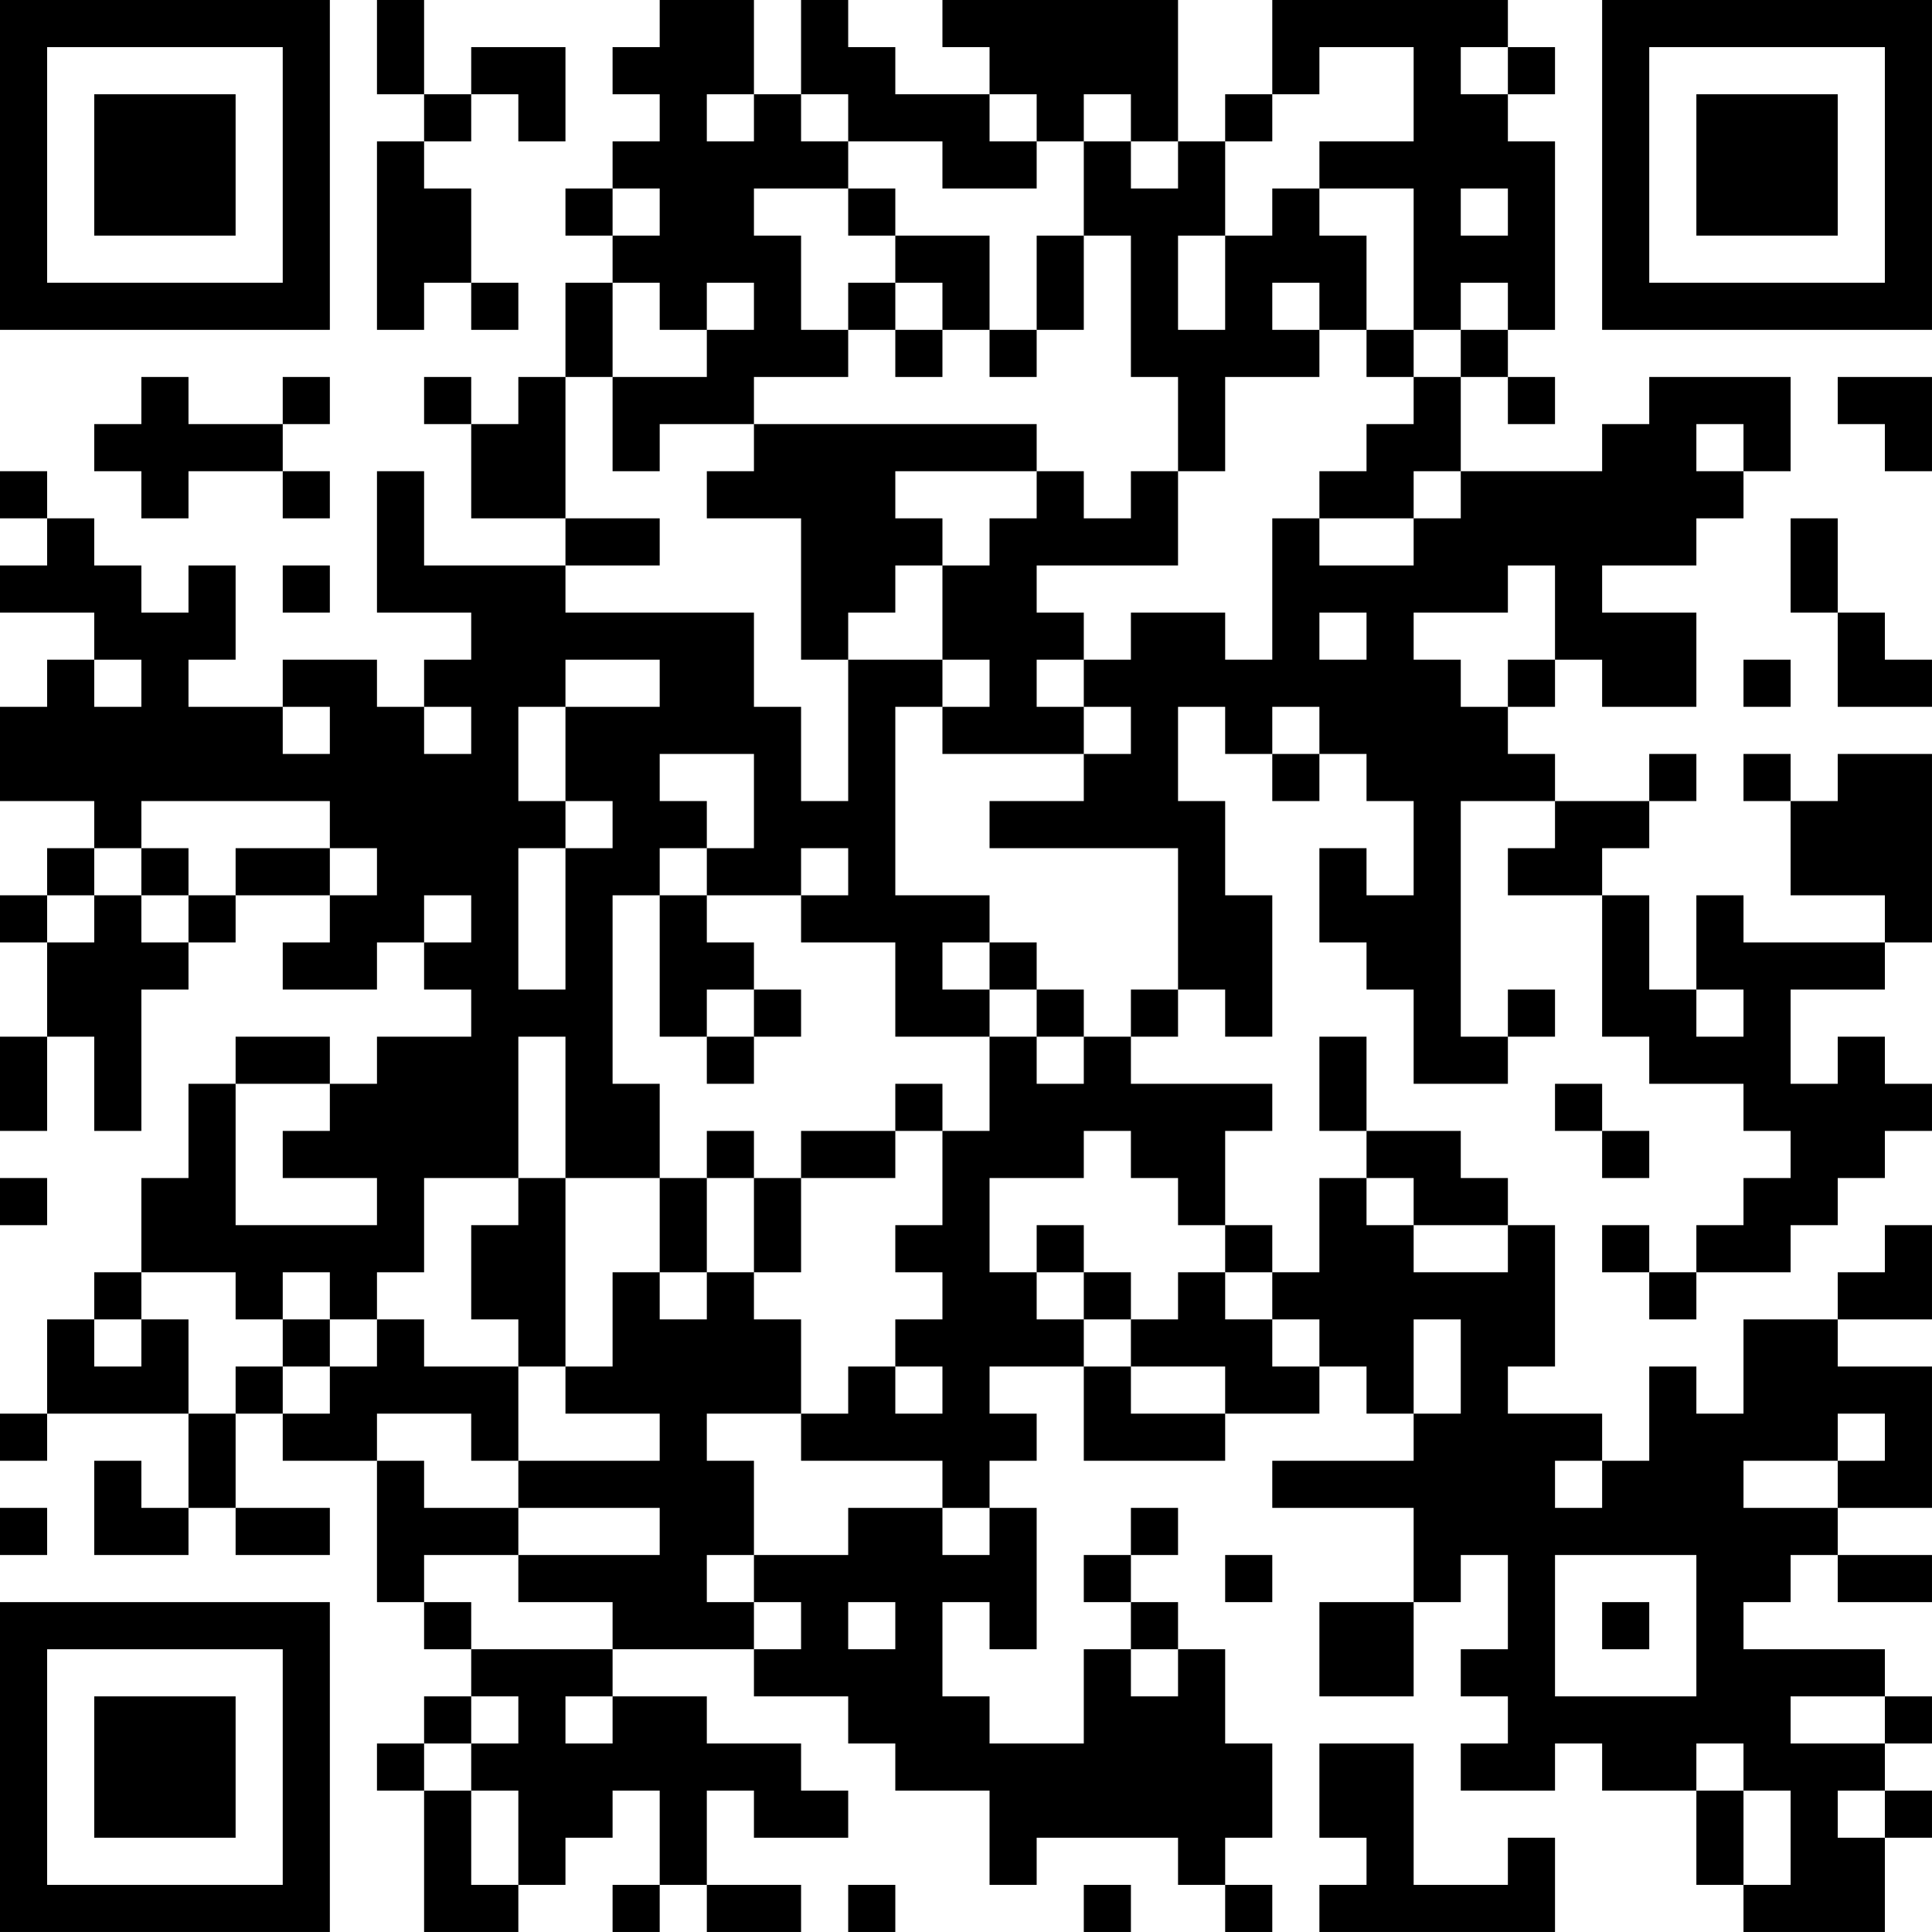<?xml version="1.0" encoding="UTF-8"?>
<svg xmlns="http://www.w3.org/2000/svg" version="1.1" width="200" height="200" viewBox="0 0 200 200"><rect x="0" y="0" width="200" height="200" fill="#ffffff"/><g transform="scale(4.878)"><g transform="translate(0,0)"><path fill-rule="evenodd" d="M8 0L8 2L9 2L9 3L8 3L8 7L9 7L9 6L10 6L10 7L11 7L11 6L10 6L10 4L9 4L9 3L10 3L10 2L11 2L11 3L12 3L12 1L10 1L10 2L9 2L9 0ZM14 0L14 1L13 1L13 2L14 2L14 3L13 3L13 4L12 4L12 5L13 5L13 6L12 6L12 8L11 8L11 9L10 9L10 8L9 8L9 9L10 9L10 11L12 11L12 12L9 12L9 10L8 10L8 13L10 13L10 14L9 14L9 15L8 15L8 14L6 14L6 15L4 15L4 14L5 14L5 12L4 12L4 13L3 13L3 12L2 12L2 11L1 11L1 10L0 10L0 11L1 11L1 12L0 12L0 13L2 13L2 14L1 14L1 15L0 15L0 17L2 17L2 18L1 18L1 19L0 19L0 20L1 20L1 22L0 22L0 24L1 24L1 22L2 22L2 24L3 24L3 21L4 21L4 20L5 20L5 19L7 19L7 20L6 20L6 21L8 21L8 20L9 20L9 21L10 21L10 22L8 22L8 23L7 23L7 22L5 22L5 23L4 23L4 25L3 25L3 27L2 27L2 28L1 28L1 30L0 30L0 31L1 31L1 30L4 30L4 32L3 32L3 31L2 31L2 33L4 33L4 32L5 32L5 33L7 33L7 32L5 32L5 30L6 30L6 31L8 31L8 34L9 34L9 35L10 35L10 36L9 36L9 37L8 37L8 38L9 38L9 41L11 41L11 40L12 40L12 39L13 39L13 38L14 38L14 40L13 40L13 41L14 41L14 40L15 40L15 41L17 41L17 40L15 40L15 38L16 38L16 39L18 39L18 38L17 38L17 37L15 37L15 36L13 36L13 35L16 35L16 36L18 36L18 37L19 37L19 38L21 38L21 40L22 40L22 39L25 39L25 40L26 40L26 41L27 41L27 40L26 40L26 39L27 39L27 37L26 37L26 35L25 35L25 34L24 34L24 33L25 33L25 32L24 32L24 33L23 33L23 34L24 34L24 35L23 35L23 37L21 37L21 36L20 36L20 34L21 34L21 35L22 35L22 32L21 32L21 31L22 31L22 30L21 30L21 29L23 29L23 31L26 31L26 30L28 30L28 29L29 29L29 30L30 30L30 31L27 31L27 32L30 32L30 34L28 34L28 36L30 36L30 34L31 34L31 33L32 33L32 35L31 35L31 36L32 36L32 37L31 37L31 38L33 38L33 37L34 37L34 38L36 38L36 40L37 40L37 41L40 41L40 39L41 39L41 38L40 38L40 37L41 37L41 36L40 36L40 35L37 35L37 34L38 34L38 33L39 33L39 34L41 34L41 33L39 33L39 32L41 32L41 29L39 29L39 28L41 28L41 26L40 26L40 27L39 27L39 28L37 28L37 30L36 30L36 29L35 29L35 31L34 31L34 30L32 30L32 29L33 29L33 26L32 26L32 25L31 25L31 24L29 24L29 22L28 22L28 24L29 24L29 25L28 25L28 27L27 27L27 26L26 26L26 24L27 24L27 23L24 23L24 22L25 22L25 21L26 21L26 22L27 22L27 19L26 19L26 17L25 17L25 15L26 15L26 16L27 16L27 17L28 17L28 16L29 16L29 17L30 17L30 19L29 19L29 18L28 18L28 20L29 20L29 21L30 21L30 23L32 23L32 22L33 22L33 21L32 21L32 22L31 22L31 17L33 17L33 18L32 18L32 19L34 19L34 22L35 22L35 23L37 23L37 24L38 24L38 25L37 25L37 26L36 26L36 27L35 27L35 26L34 26L34 27L35 27L35 28L36 28L36 27L38 27L38 26L39 26L39 25L40 25L40 24L41 24L41 23L40 23L40 22L39 22L39 23L38 23L38 21L40 21L40 20L41 20L41 16L39 16L39 17L38 17L38 16L37 16L37 17L38 17L38 19L40 19L40 20L37 20L37 19L36 19L36 21L35 21L35 19L34 19L34 18L35 18L35 17L36 17L36 16L35 16L35 17L33 17L33 16L32 16L32 15L33 15L33 14L34 14L34 15L36 15L36 13L34 13L34 12L36 12L36 11L37 11L37 10L38 10L38 8L35 8L35 9L34 9L34 10L31 10L31 8L32 8L32 9L33 9L33 8L32 8L32 7L33 7L33 3L32 3L32 2L33 2L33 1L32 1L32 0L27 0L27 2L26 2L26 3L25 3L25 0L20 0L20 1L21 1L21 2L19 2L19 1L18 1L18 0L17 0L17 2L16 2L16 0ZM28 1L28 2L27 2L27 3L26 3L26 5L25 5L25 7L26 7L26 5L27 5L27 4L28 4L28 5L29 5L29 7L28 7L28 6L27 6L27 7L28 7L28 8L26 8L26 10L25 10L25 8L24 8L24 5L23 5L23 3L24 3L24 4L25 4L25 3L24 3L24 2L23 2L23 3L22 3L22 2L21 2L21 3L22 3L22 4L20 4L20 3L18 3L18 2L17 2L17 3L18 3L18 4L16 4L16 5L17 5L17 7L18 7L18 8L16 8L16 9L14 9L14 10L13 10L13 8L15 8L15 7L16 7L16 6L15 6L15 7L14 7L14 6L13 6L13 8L12 8L12 11L14 11L14 12L12 12L12 13L16 13L16 15L17 15L17 17L18 17L18 14L20 14L20 15L19 15L19 19L21 19L21 20L20 20L20 21L21 21L21 22L19 22L19 20L17 20L17 19L18 19L18 18L17 18L17 19L15 19L15 18L16 18L16 16L14 16L14 17L15 17L15 18L14 18L14 19L13 19L13 23L14 23L14 25L12 25L12 22L11 22L11 25L9 25L9 27L8 27L8 28L7 28L7 27L6 27L6 28L5 28L5 27L3 27L3 28L2 28L2 29L3 29L3 28L4 28L4 30L5 30L5 29L6 29L6 30L7 30L7 29L8 29L8 28L9 28L9 29L11 29L11 31L10 31L10 30L8 30L8 31L9 31L9 32L11 32L11 33L9 33L9 34L10 34L10 35L13 35L13 34L11 34L11 33L14 33L14 32L11 32L11 31L14 31L14 30L12 30L12 29L13 29L13 27L14 27L14 28L15 28L15 27L16 27L16 28L17 28L17 30L15 30L15 31L16 31L16 33L15 33L15 34L16 34L16 35L17 35L17 34L16 34L16 33L18 33L18 32L20 32L20 33L21 33L21 32L20 32L20 31L17 31L17 30L18 30L18 29L19 29L19 30L20 30L20 29L19 29L19 28L20 28L20 27L19 27L19 26L20 26L20 24L21 24L21 22L22 22L22 23L23 23L23 22L24 22L24 21L25 21L25 18L21 18L21 17L23 17L23 16L24 16L24 15L23 15L23 14L24 14L24 13L26 13L26 14L27 14L27 11L28 11L28 12L30 12L30 11L31 11L31 10L30 10L30 11L28 11L28 10L29 10L29 9L30 9L30 8L31 8L31 7L32 7L32 6L31 6L31 7L30 7L30 4L28 4L28 3L30 3L30 1ZM31 1L31 2L32 2L32 1ZM15 2L15 3L16 3L16 2ZM13 4L13 5L14 5L14 4ZM18 4L18 5L19 5L19 6L18 6L18 7L19 7L19 8L20 8L20 7L21 7L21 8L22 8L22 7L23 7L23 5L22 5L22 7L21 7L21 5L19 5L19 4ZM31 4L31 5L32 5L32 4ZM19 6L19 7L20 7L20 6ZM29 7L29 8L30 8L30 7ZM3 8L3 9L2 9L2 10L3 10L3 11L4 11L4 10L6 10L6 11L7 11L7 10L6 10L6 9L7 9L7 8L6 8L6 9L4 9L4 8ZM39 8L39 9L40 9L40 10L41 10L41 8ZM16 9L16 10L15 10L15 11L17 11L17 14L18 14L18 13L19 13L19 12L20 12L20 14L21 14L21 15L20 15L20 16L23 16L23 15L22 15L22 14L23 14L23 13L22 13L22 12L25 12L25 10L24 10L24 11L23 11L23 10L22 10L22 9ZM36 9L36 10L37 10L37 9ZM19 10L19 11L20 11L20 12L21 12L21 11L22 11L22 10ZM38 11L38 13L39 13L39 15L41 15L41 14L40 14L40 13L39 13L39 11ZM6 12L6 13L7 13L7 12ZM32 12L32 13L30 13L30 14L31 14L31 15L32 15L32 14L33 14L33 12ZM28 13L28 14L29 14L29 13ZM2 14L2 15L3 15L3 14ZM12 14L12 15L11 15L11 17L12 17L12 18L11 18L11 21L12 21L12 18L13 18L13 17L12 17L12 15L14 15L14 14ZM37 14L37 15L38 15L38 14ZM6 15L6 16L7 16L7 15ZM9 15L9 16L10 16L10 15ZM27 15L27 16L28 16L28 15ZM3 17L3 18L2 18L2 19L1 19L1 20L2 20L2 19L3 19L3 20L4 20L4 19L5 19L5 18L7 18L7 19L8 19L8 18L7 18L7 17ZM3 18L3 19L4 19L4 18ZM9 19L9 20L10 20L10 19ZM14 19L14 22L15 22L15 23L16 23L16 22L17 22L17 21L16 21L16 20L15 20L15 19ZM21 20L21 21L22 21L22 22L23 22L23 21L22 21L22 20ZM15 21L15 22L16 22L16 21ZM36 21L36 22L37 22L37 21ZM5 23L5 26L8 26L8 25L6 25L6 24L7 24L7 23ZM19 23L19 24L17 24L17 25L16 25L16 24L15 24L15 25L14 25L14 27L15 27L15 25L16 25L16 27L17 27L17 25L19 25L19 24L20 24L20 23ZM33 23L33 24L34 24L34 25L35 25L35 24L34 24L34 23ZM23 24L23 25L21 25L21 27L22 27L22 28L23 28L23 29L24 29L24 30L26 30L26 29L24 29L24 28L25 28L25 27L26 27L26 28L27 28L27 29L28 29L28 28L27 28L27 27L26 27L26 26L25 26L25 25L24 25L24 24ZM0 25L0 26L1 26L1 25ZM11 25L11 26L10 26L10 28L11 28L11 29L12 29L12 25ZM29 25L29 26L30 26L30 27L32 27L32 26L30 26L30 25ZM22 26L22 27L23 27L23 28L24 28L24 27L23 27L23 26ZM6 28L6 29L7 29L7 28ZM30 28L30 30L31 30L31 28ZM39 30L39 31L37 31L37 32L39 32L39 31L40 31L40 30ZM33 31L33 32L34 32L34 31ZM0 32L0 33L1 33L1 32ZM26 33L26 34L27 34L27 33ZM33 33L33 36L36 36L36 33ZM18 34L18 35L19 35L19 34ZM34 34L34 35L35 35L35 34ZM24 35L24 36L25 36L25 35ZM10 36L10 37L9 37L9 38L10 38L10 40L11 40L11 38L10 38L10 37L11 37L11 36ZM12 36L12 37L13 37L13 36ZM38 36L38 37L40 37L40 36ZM28 37L28 39L29 39L29 40L28 40L28 41L33 41L33 39L32 39L32 40L30 40L30 37ZM36 37L36 38L37 38L37 40L38 40L38 38L37 38L37 37ZM39 38L39 39L40 39L40 38ZM18 40L18 41L19 41L19 40ZM23 40L23 41L24 41L24 40ZM0 0L0 7L7 7L7 0ZM1 1L1 6L6 6L6 1ZM2 2L2 5L5 5L5 2ZM34 0L34 7L41 7L41 0ZM35 1L35 6L40 6L40 1ZM36 2L36 5L39 5L39 2ZM0 34L0 41L7 41L7 34ZM1 35L1 40L6 40L6 35ZM2 36L2 39L5 39L5 36Z" fill="#000000"/></g></g></svg>
